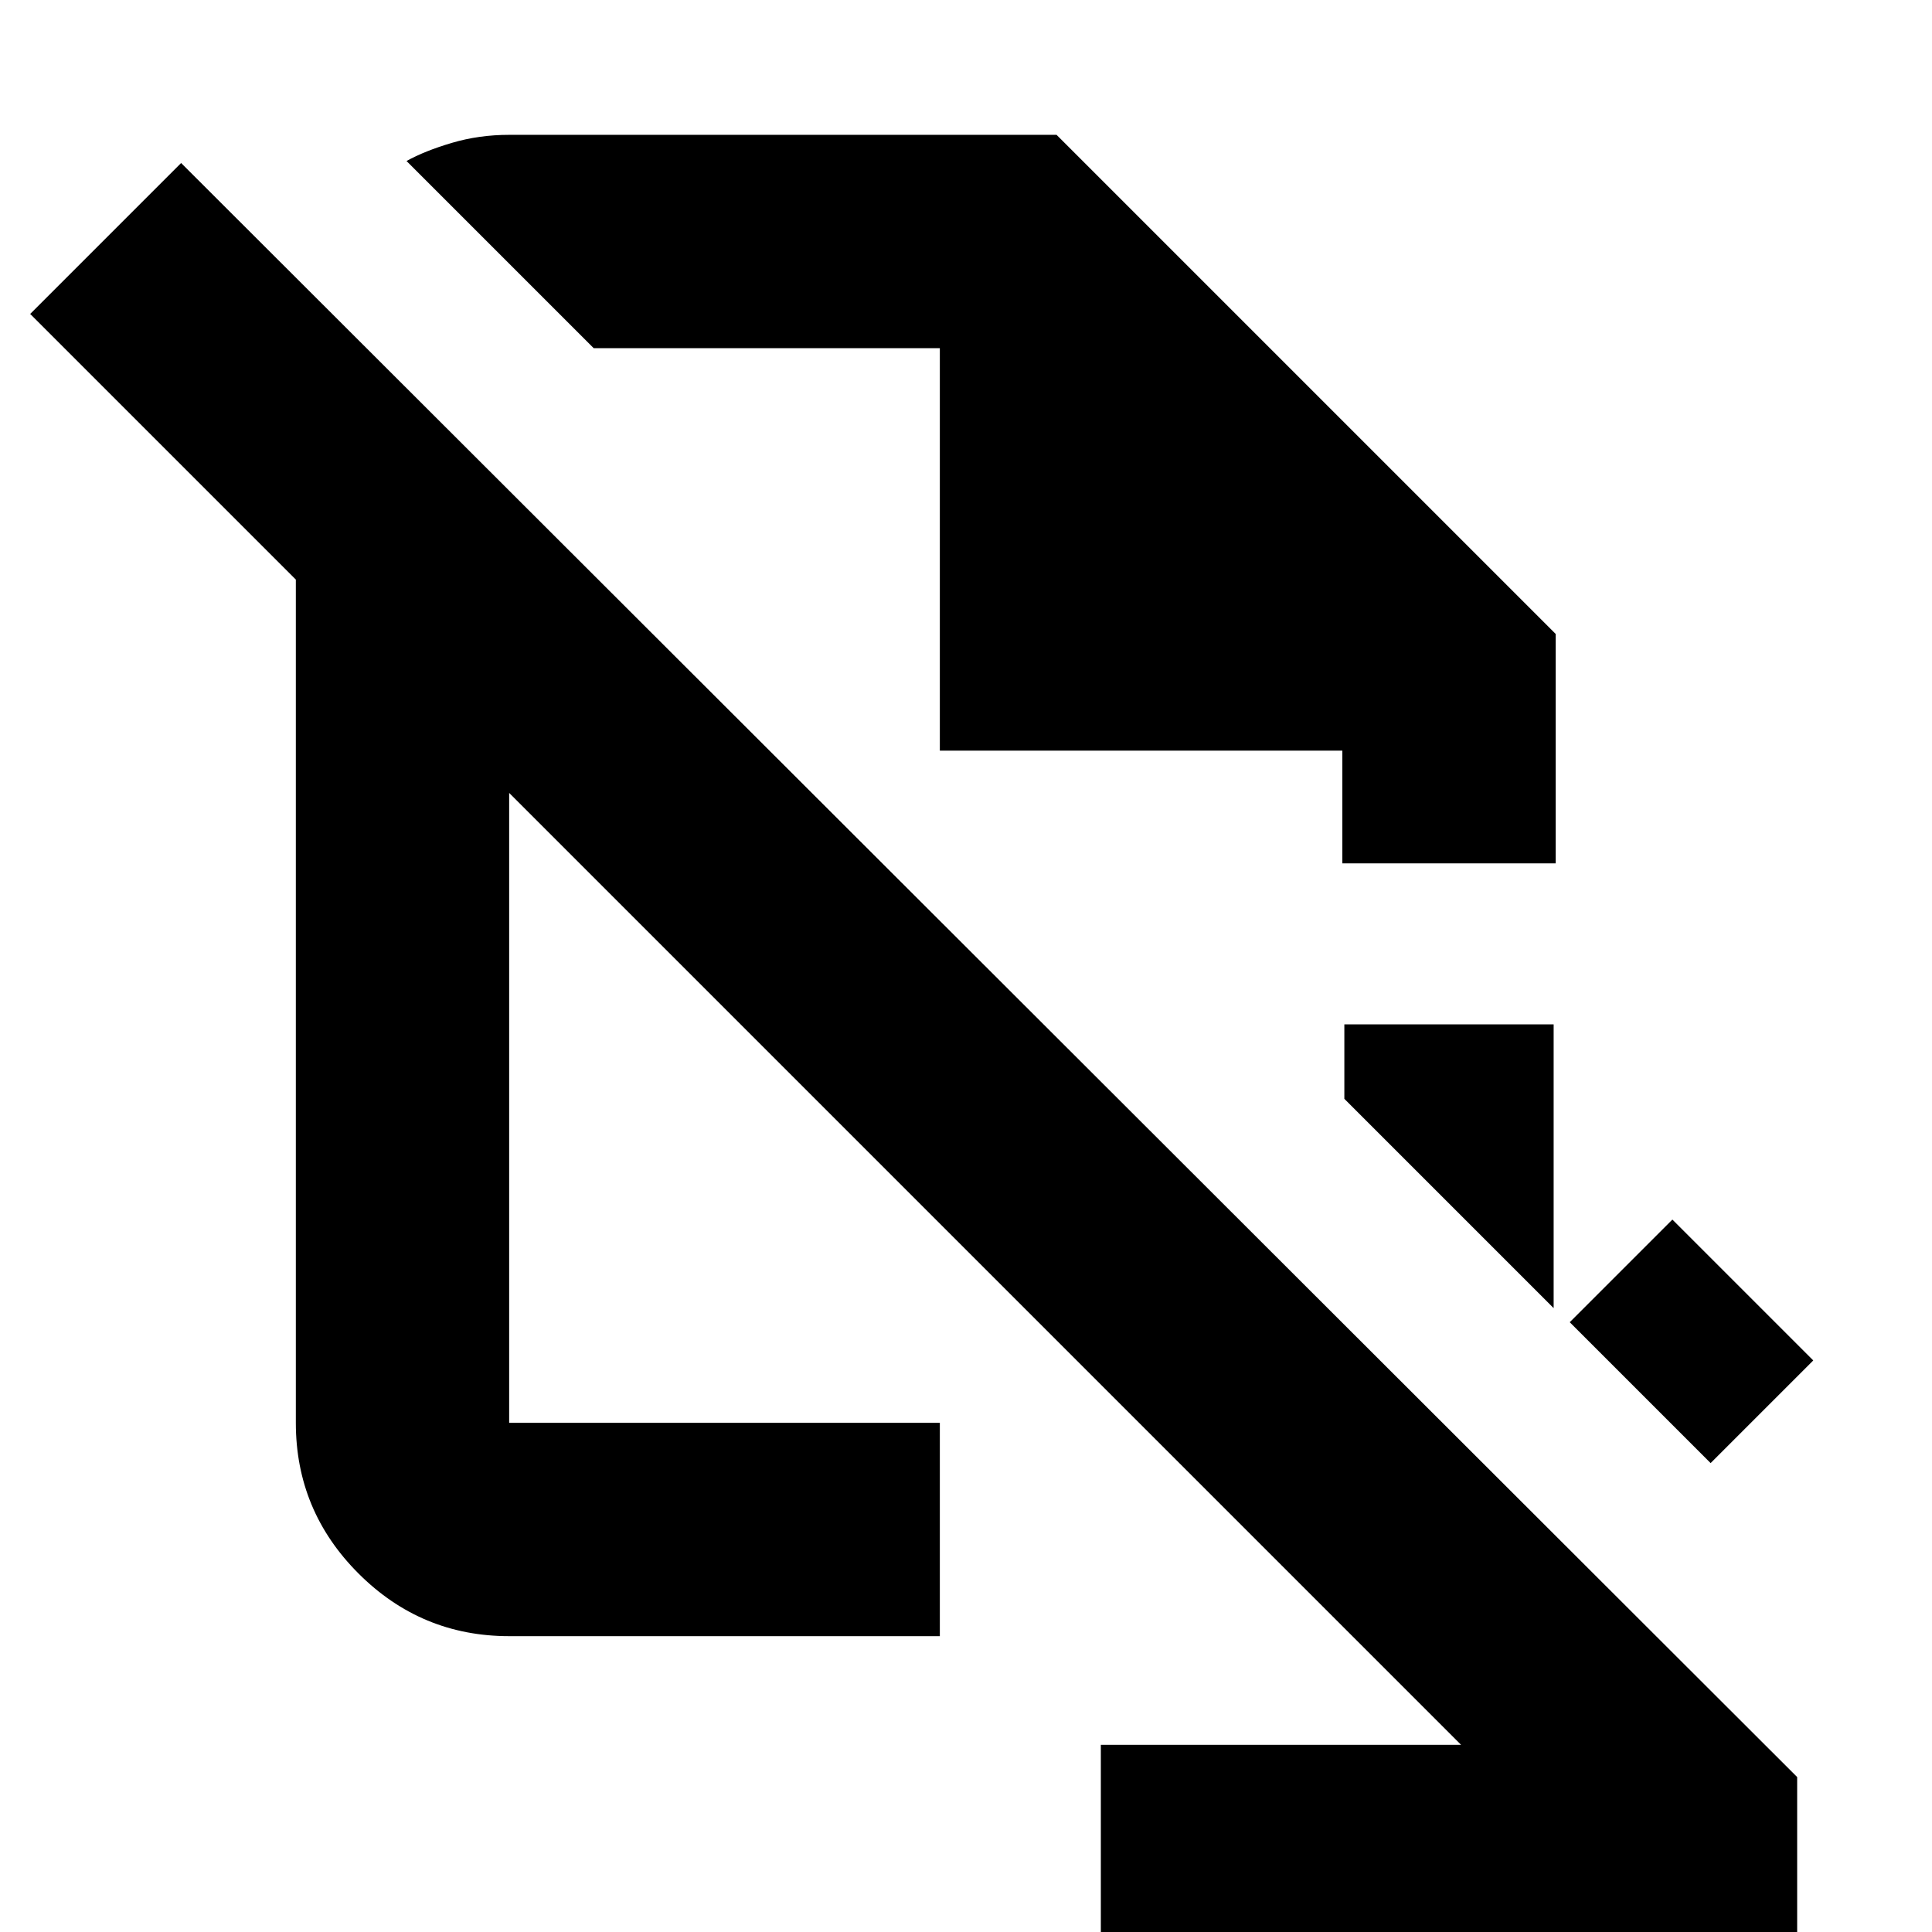 <svg xmlns="http://www.w3.org/2000/svg" height="24" viewBox="0 -960 960 960" width="24"><path d="m850-233-70-70 51-51 70 70-51 51Zm-78-77L668-414v-37h104v141ZM547 13V-93h179L253-566v313h214v106H253q-43.73 0-74.86-31.14Q147-209.27 147-253v-419L15-804l75-75L893-77v90H547Zm120-544h106v-114L525-893H253q-15 0-28.5 4t-22.5 9l93 93h172v200h200v56ZM409-410Zm111-152Z"/></svg>